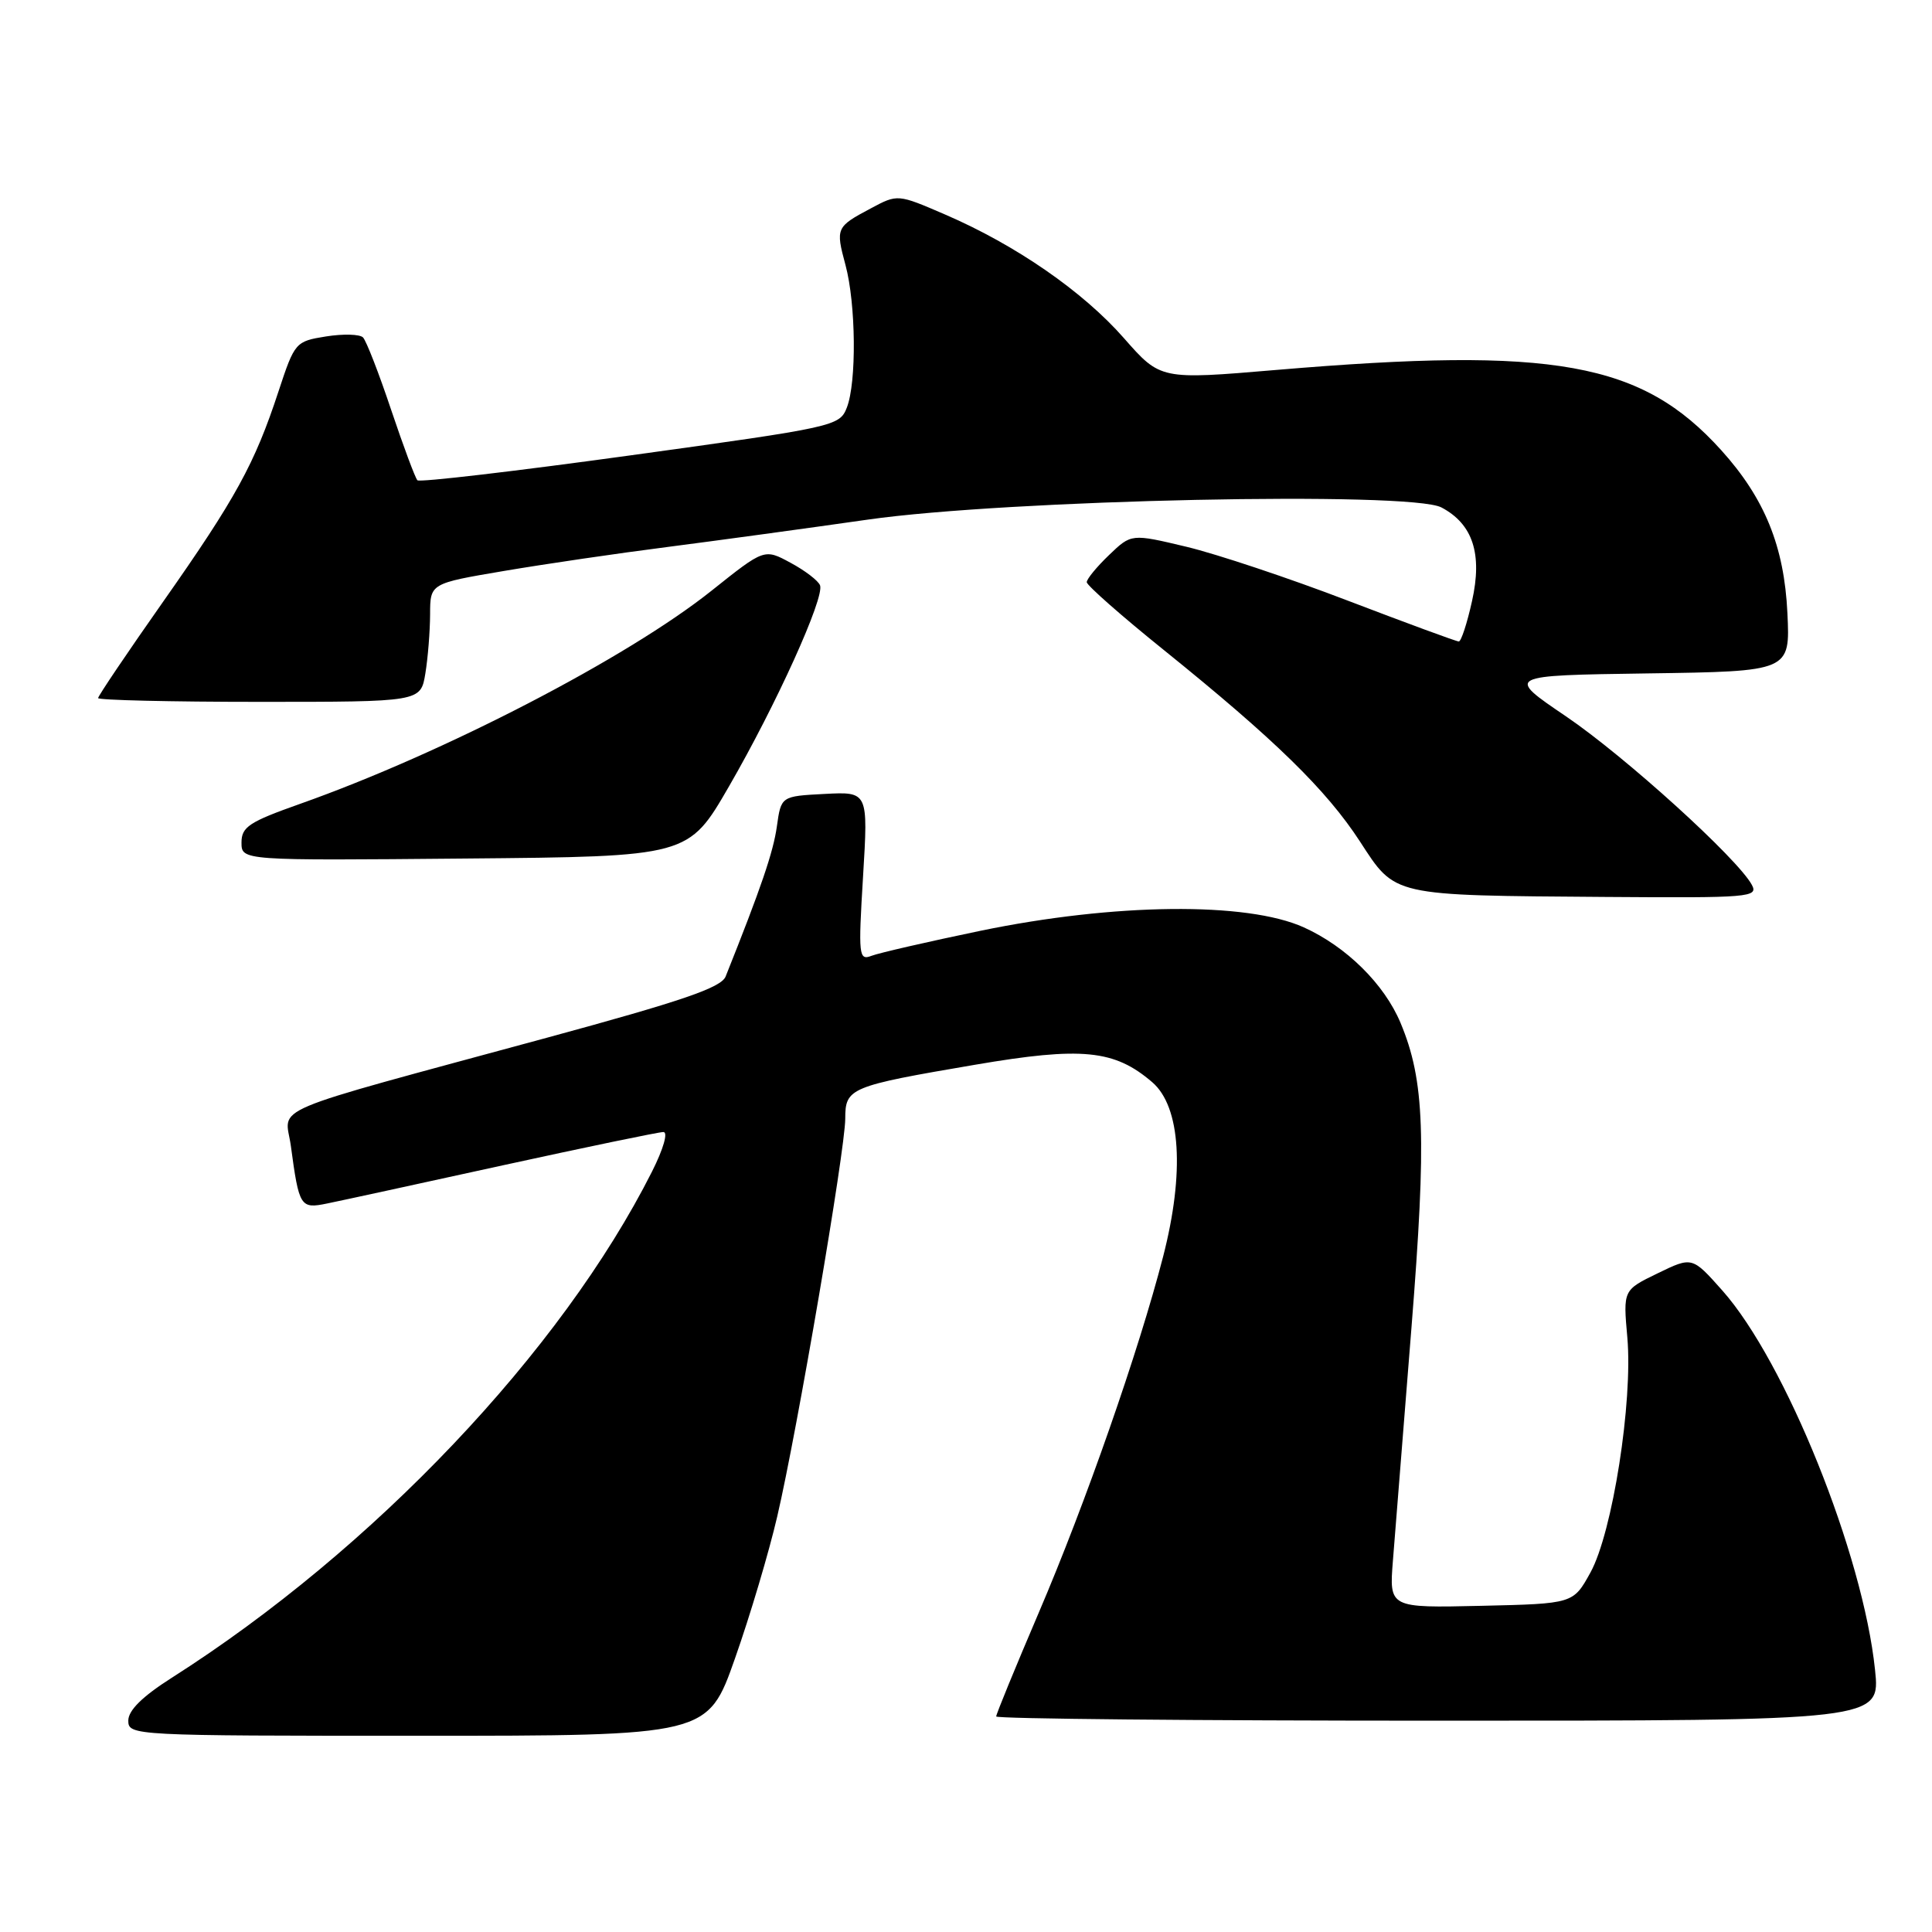 <?xml version="1.0" encoding="UTF-8" standalone="no"?>
<!DOCTYPE svg PUBLIC "-//W3C//DTD SVG 1.1//EN" "http://www.w3.org/Graphics/SVG/1.1/DTD/svg11.dtd" >
<svg xmlns="http://www.w3.org/2000/svg" xmlns:xlink="http://www.w3.org/1999/xlink" version="1.1" viewBox="0 0 256 256">
 <g >
 <path fill="currentColor"
d=" M 97.39 219.75 C 99.38 214.11 101.90 205.64 102.99 200.93 C 105.64 189.57 111.99 152.37 112.00 148.23 C 112.00 144.16 112.56 143.92 129.23 141.08 C 143.36 138.67 147.67 139.09 152.68 143.40 C 156.45 146.64 156.99 155.37 154.12 166.50 C 150.90 178.98 143.83 199.23 137.64 213.69 C 134.54 220.94 132.00 227.13 132.00 227.44 C 132.00 227.75 158.36 228.00 190.58 228.00 C 249.16 228.00 249.16 228.00 248.45 221.25 C 246.85 205.91 236.59 180.43 228.22 171.00 C 224.22 166.50 224.22 166.50 219.65 168.72 C 215.07 170.94 215.07 170.94 215.63 177.22 C 216.38 185.73 213.66 203.08 210.74 208.37 C 208.46 212.50 208.46 212.50 196.27 212.78 C 184.07 213.06 184.07 213.06 184.57 206.78 C 184.84 203.33 185.95 189.47 187.02 176.00 C 189.04 150.66 188.78 143.19 185.58 135.54 C 183.43 130.40 178.40 125.43 172.76 122.88 C 165.21 119.47 147.66 119.66 129.89 123.34 C 122.96 124.78 116.47 126.27 115.48 126.65 C 113.79 127.30 113.72 126.66 114.36 116.12 C 115.04 104.90 115.04 104.90 109.27 105.20 C 103.50 105.50 103.50 105.50 102.94 109.50 C 102.47 112.88 100.86 117.61 96.15 129.39 C 95.56 130.87 90.44 132.62 72.45 137.51 C 34.32 147.87 37.80 146.40 38.54 151.84 C 39.63 159.93 39.80 160.20 43.34 159.47 C 45.08 159.12 55.56 156.84 66.63 154.41 C 77.71 151.99 87.28 150.00 87.90 150.00 C 88.55 150.00 87.91 152.23 86.39 155.25 C 74.39 179.05 49.45 205.34 22.75 222.32 C 18.87 224.79 17.00 226.63 17.00 227.99 C 17.00 229.97 17.59 230.00 55.39 230.00 C 93.78 230.00 93.78 230.00 97.39 219.75 Z  M 232.13 117.25 C 230.24 113.75 215.30 100.21 207.50 94.92 C 199.50 89.50 199.50 89.50 218.35 89.23 C 237.21 88.96 237.21 88.96 236.84 81.23 C 236.42 72.39 233.83 66.03 228.07 59.65 C 217.53 47.98 205.97 45.90 169.10 49.02 C 153.77 50.32 153.77 50.32 148.93 44.81 C 143.50 38.62 134.59 32.46 125.22 28.42 C 118.94 25.71 118.94 25.71 115.39 27.61 C 110.78 30.06 110.71 30.21 112.03 35.11 C 113.42 40.27 113.52 50.65 112.21 54.01 C 111.25 56.47 110.64 56.60 83.53 60.34 C 68.30 62.44 55.60 63.93 55.31 63.64 C 55.02 63.35 53.46 59.15 51.83 54.31 C 50.21 49.46 48.53 45.15 48.10 44.71 C 47.67 44.28 45.47 44.22 43.20 44.58 C 39.15 45.23 39.05 45.35 36.90 51.87 C 33.75 61.46 31.24 66.03 21.60 79.75 C 16.87 86.48 13.00 92.22 13.00 92.50 C 13.00 92.77 22.62 93.00 34.37 93.00 C 55.74 93.00 55.74 93.00 56.36 89.25 C 56.70 87.19 56.98 83.66 56.99 81.40 C 57.00 77.31 57.00 77.31 66.75 75.66 C 72.11 74.75 81.90 73.31 88.50 72.47 C 95.10 71.62 107.03 69.99 115.00 68.85 C 133.57 66.20 186.90 65.07 191.00 67.24 C 195.16 69.44 196.45 73.39 195.05 79.65 C 194.40 82.59 193.61 85.00 193.30 85.00 C 192.99 85.00 186.39 82.57 178.62 79.60 C 170.85 76.62 161.22 73.41 157.21 72.45 C 149.91 70.71 149.91 70.71 146.96 73.54 C 145.33 75.10 144.00 76.72 144.00 77.14 C 144.00 77.56 148.61 81.62 154.25 86.16 C 168.93 98.00 175.75 104.66 180.20 111.50 C 184.95 118.80 184.25 118.64 212.79 118.85 C 231.82 118.99 233.01 118.89 232.13 117.25 Z  M 96.59 104.21 C 102.85 93.38 109.28 79.18 108.66 77.56 C 108.43 76.95 106.67 75.60 104.75 74.57 C 101.28 72.69 101.28 72.69 94.31 78.25 C 83.13 87.17 58.79 99.78 39.75 106.52 C 33.02 108.90 32.00 109.57 32.00 111.64 C 32.00 114.03 32.00 114.03 61.61 113.76 C 91.22 113.50 91.22 113.50 96.59 104.21 Z "/>
</g>
</svg>